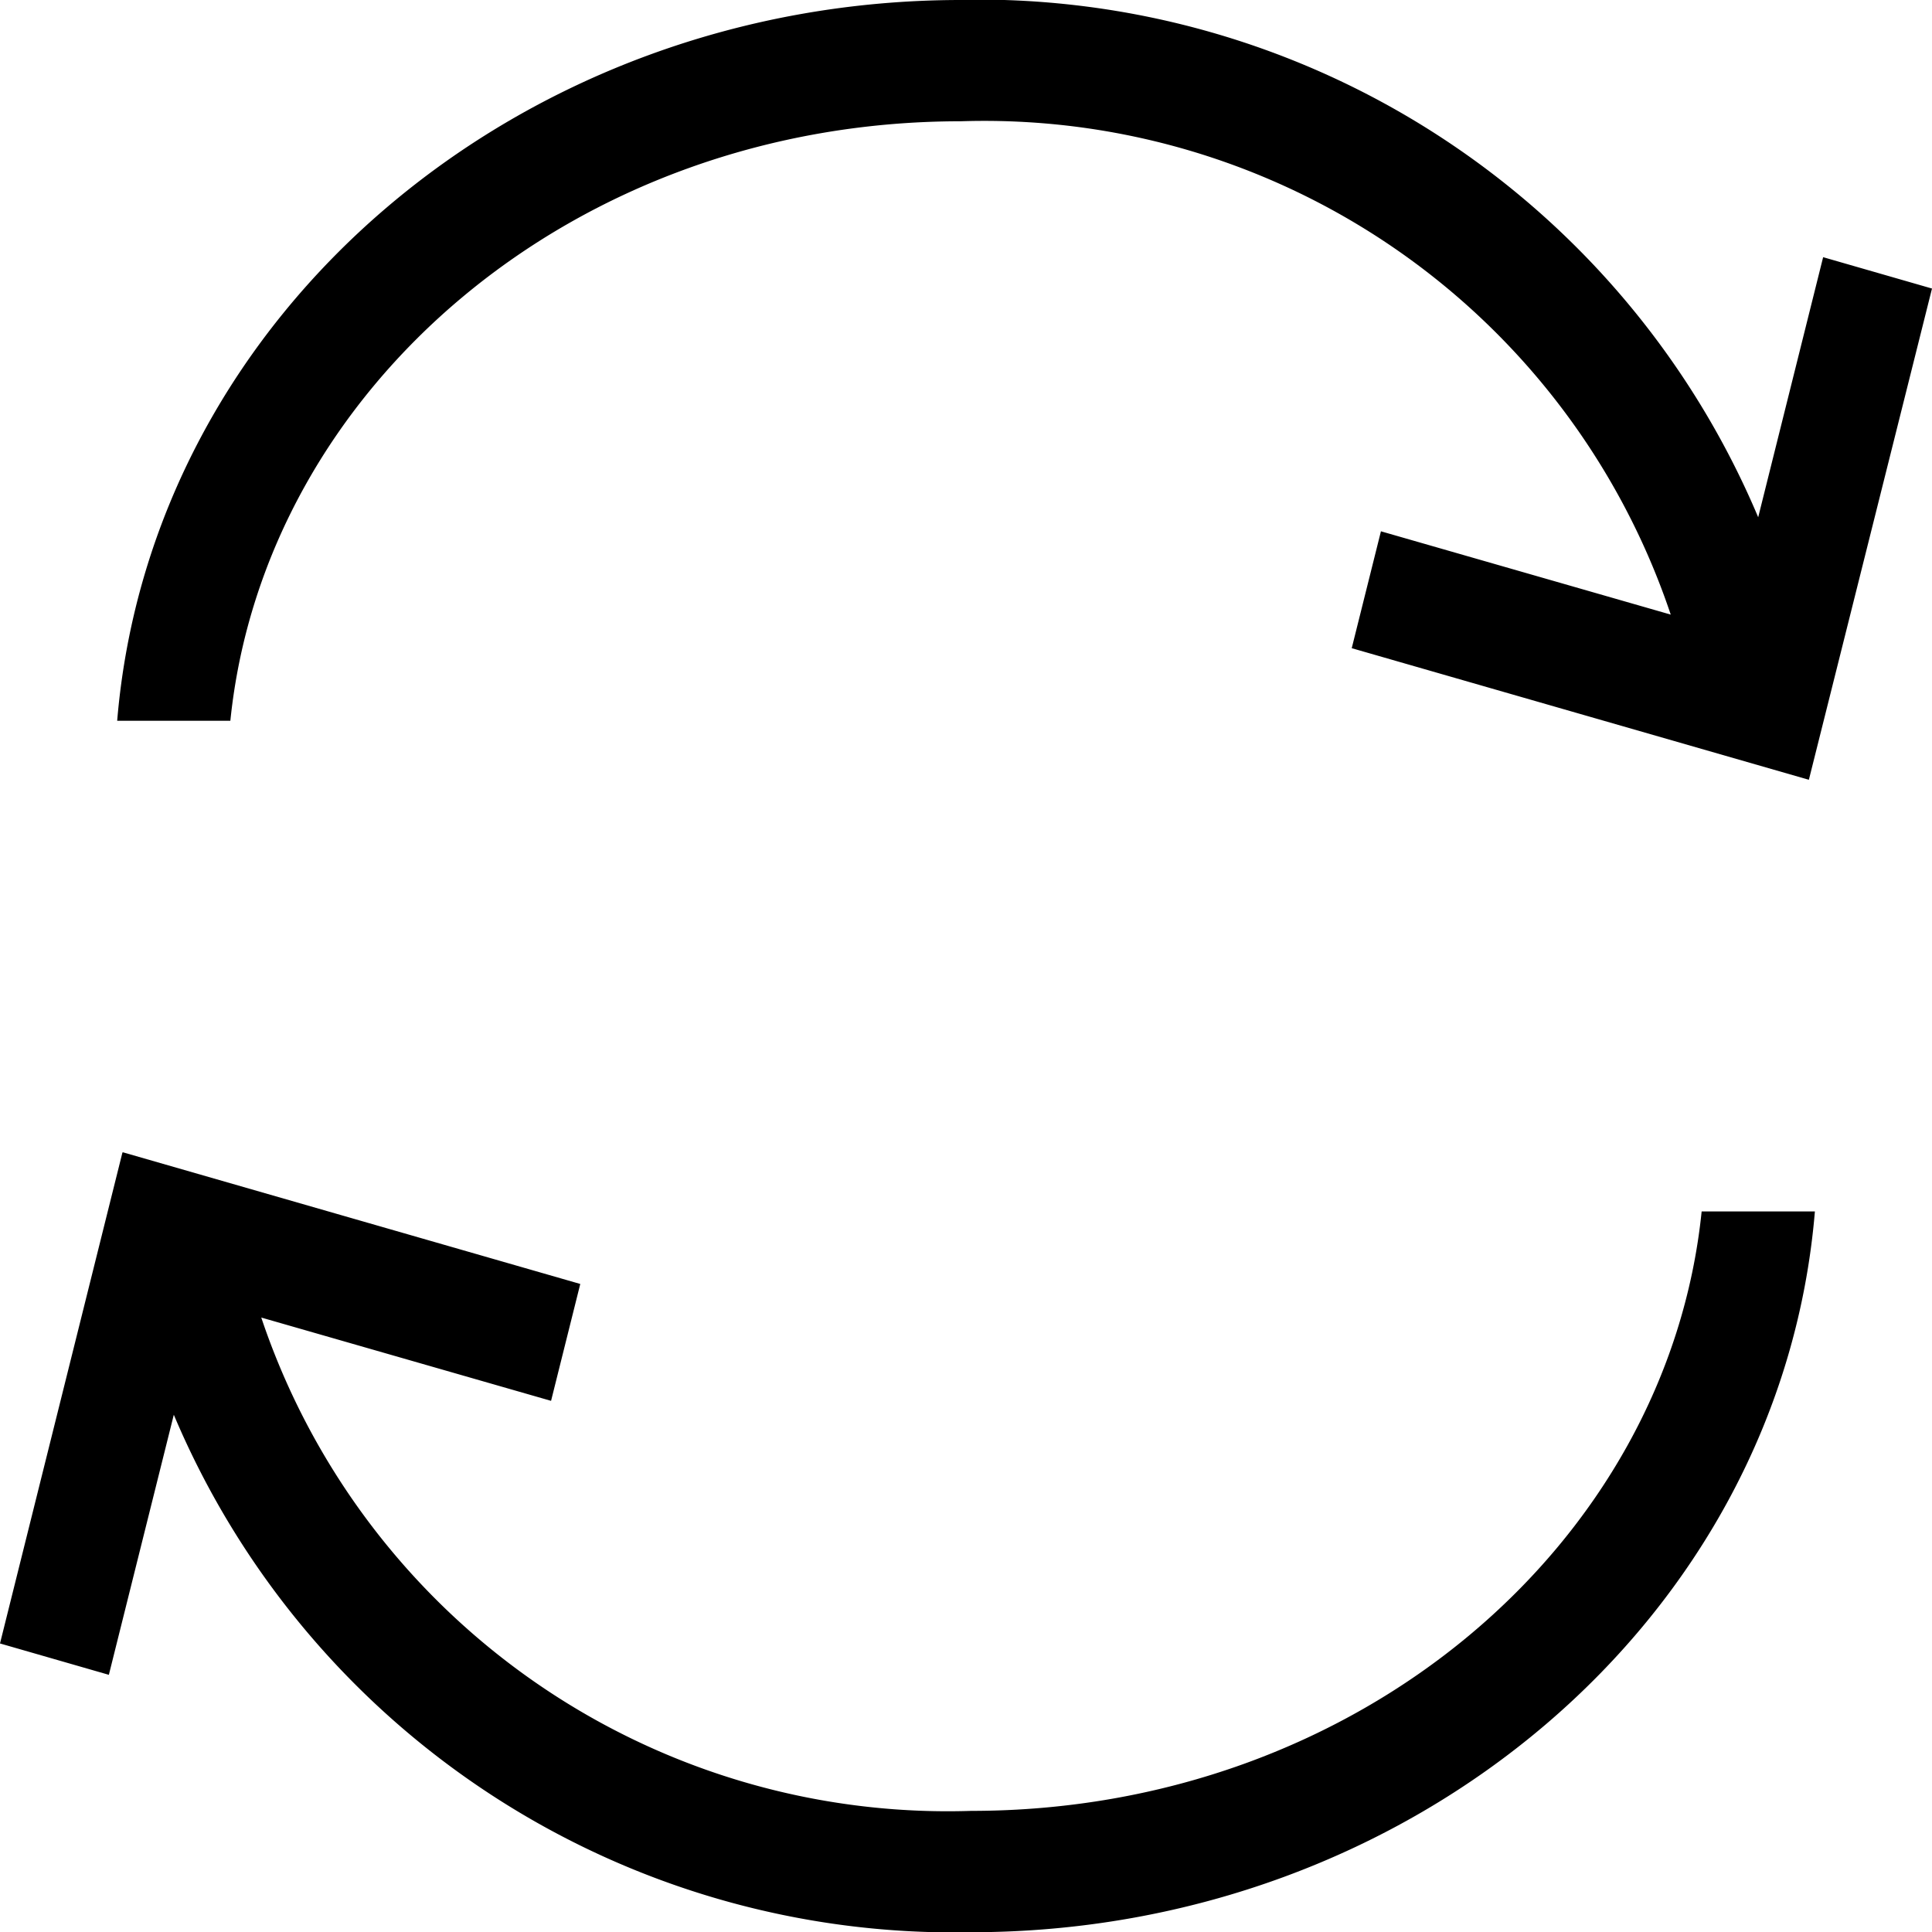 <svg xmlns="http://www.w3.org/2000/svg" width="26" height="26" viewBox="0 0 26 26">
  <path id="reload" d="M12.934,652.362c-5.929,0-10.9,4.214-11.357,9.7H3.1c.456-4.468,4.621-8.068,9.831-8.068a9.743,9.743,0,0,1,9.553,6.639l-3.9-1.121-.393,1.573,6.152,1.771L26,656.245l-1.465-.422-.874,3.5a11.391,11.391,0,0,0-10.728-6.964ZM1.648,667.871,0,674.479l1.465.422.874-3.5a11.392,11.392,0,0,0,10.728,6.964c5.929,0,10.9-4.214,11.357-9.7H22.9c-.456,4.468-4.621,8.067-9.831,8.067a9.743,9.743,0,0,1-9.553-6.639l3.9,1.121.393-1.573-6.152-1.771Z" transform="translate(0 -652.362)"/>
</svg>
